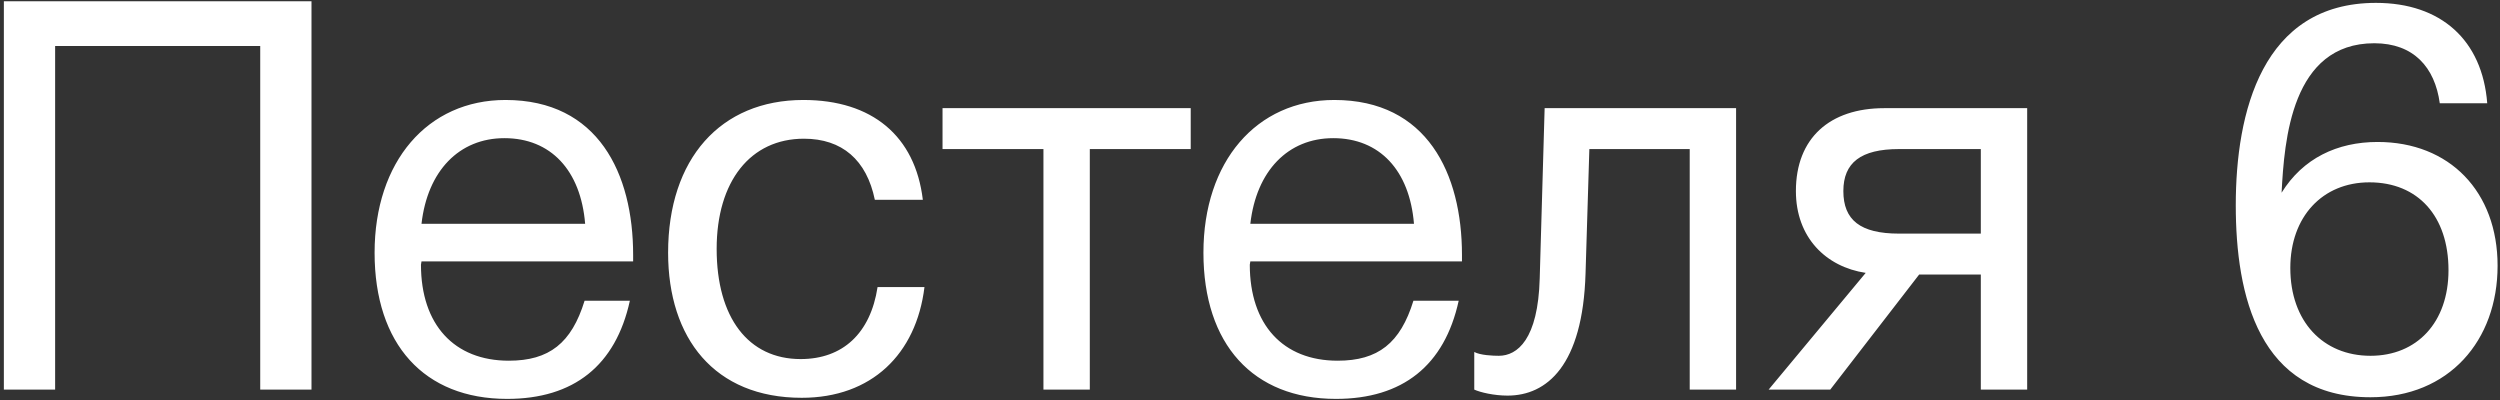 <svg width="231" height="37" viewBox="0 0 231 37" fill="none" xmlns="http://www.w3.org/2000/svg">
<rect x="0" y="0" width="231" height="37" fill="#333333" stroke="none"/>
<path d="M28.782 0.115H0.357V36H5.094V4.248H24.045V36H28.782V0.115ZM58.2 27.785H54.017C52.807 31.716 50.74 33.329 47.011 33.329C41.971 33.329 38.897 30.002 38.897 24.458L38.947 24.156H58.502V23.551C58.502 16.042 55.276 9.238 46.709 9.238C39.501 9.238 34.612 14.933 34.612 23.35C34.612 31.817 39.199 36.857 46.86 36.857C53.008 36.857 56.889 33.782 58.2 27.785ZM54.067 20.678H38.947C39.501 15.79 42.425 12.766 46.608 12.766C50.892 12.766 53.664 15.739 54.067 20.678ZM85.421 26.525H81.087C80.432 30.809 77.861 33.178 73.98 33.178C69.142 33.178 66.219 29.347 66.219 22.997C66.219 16.747 69.344 12.816 74.283 12.816C77.811 12.816 80.079 14.782 80.835 18.461H85.27C84.564 12.564 80.583 9.238 74.232 9.238C66.572 9.238 61.733 14.681 61.733 23.35C61.733 31.262 66.017 36.756 74.081 36.756C80.532 36.756 84.665 32.724 85.421 26.525ZM110.022 13.774V9.994H87.09V13.774H96.414V36H100.698V13.774H110.022ZM134.784 27.785H130.601C129.391 31.716 127.325 33.329 123.595 33.329C118.555 33.329 115.481 30.002 115.481 24.458L115.531 24.156H135.086V23.551C135.086 16.042 131.861 9.238 123.293 9.238C116.086 9.238 111.197 14.933 111.197 23.35C111.197 31.817 115.783 36.857 123.444 36.857C129.593 36.857 133.474 33.782 134.784 27.785ZM130.651 20.678H115.531C116.086 15.79 119.009 12.766 123.192 12.766C127.476 12.766 130.248 15.739 130.651 20.678ZM160.414 9.994H142.724L142.27 25.718C142.119 31.363 140.204 32.875 138.49 32.875C137.936 32.875 136.776 32.825 136.222 32.522V36C136.776 36.252 138.036 36.554 139.296 36.554C142.925 36.554 146.252 33.782 146.504 25.265L146.856 13.774H156.13V36H160.414V9.994ZM187.311 36V9.994H174.106C169.066 9.994 165.941 12.766 165.941 17.654C165.941 21.938 168.713 24.66 172.392 25.214L163.421 36H169.116L177.331 25.366H183.027V36H187.311ZM183.027 13.774V21.586H175.467C171.888 21.586 170.326 20.326 170.326 17.654C170.326 15.034 171.939 13.774 175.467 13.774H183.027ZM229.82 9.54C229.366 3.694 225.536 0.266 219.538 0.266C209.004 0.266 206.585 10.397 206.585 18.965C206.585 27.281 208.702 36.706 219.034 36.706C226.292 36.706 230.777 31.464 230.777 24.559C230.777 17.705 226.342 13.118 219.689 13.118C215.96 13.118 212.784 14.63 210.819 17.806C211.071 12.967 211.726 3.996 219.387 3.996C223.016 3.996 224.981 6.214 225.435 9.54H229.82ZM218.933 16.848C223.419 16.848 226.241 19.973 226.241 24.962C226.241 29.801 223.318 32.875 219.034 32.875C214.649 32.875 211.625 29.7 211.625 24.761C211.625 20.023 214.599 16.848 218.933 16.848Z" fill="white"/>
</svg>
